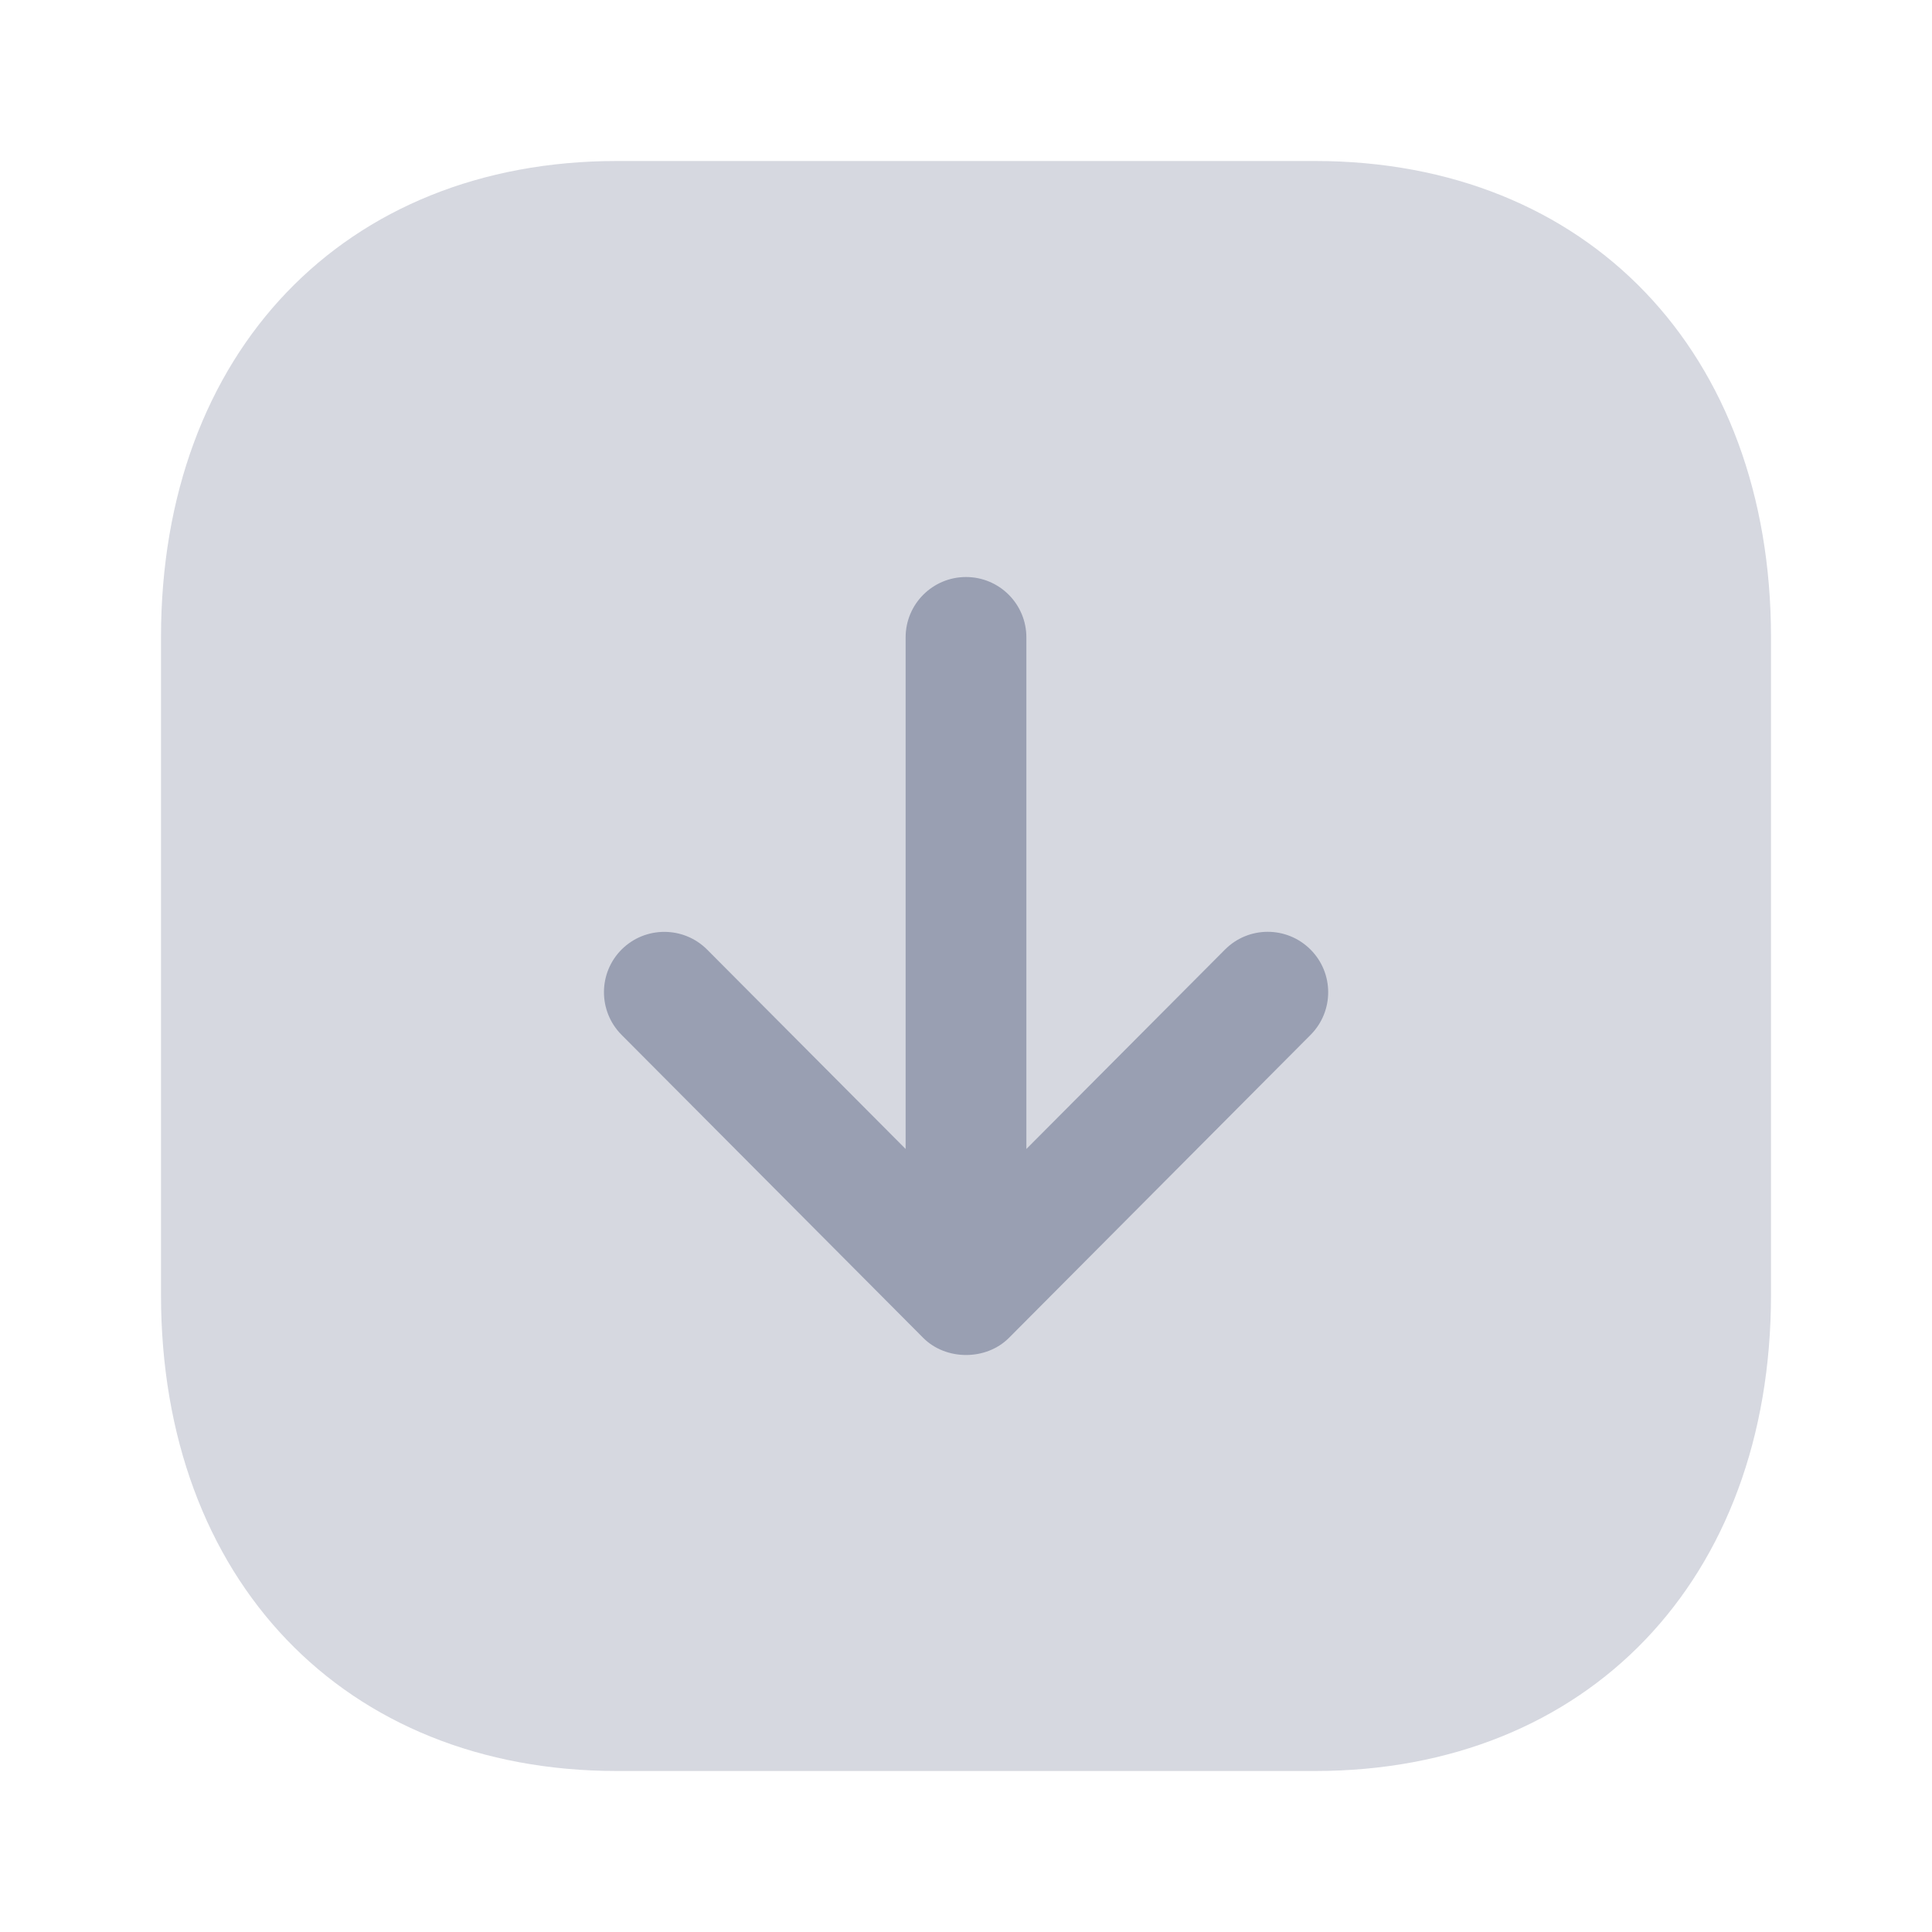 <svg width="24" height="24" viewBox="0 0 24 24" fill="none" xmlns="http://www.w3.org/2000/svg">
<path opacity="0.4" d="M2 7.916V16.084C2 19.623 4.276 22 7.665 22H16.335C19.724 22 22 19.623 22 16.084V7.916C22 4.378 19.723 2 16.334 2H7.665C4.276 2 2 4.378 2 7.916Z" fill="#999FB2"/>
<path d="M7.721 12.855L11.469 16.62C11.751 16.903 12.25 16.903 12.533 16.62L16.281 12.855C16.573 12.561 16.572 12.086 16.278 11.794C15.984 11.502 15.51 11.502 15.217 11.796L12.75 14.273V7.918C12.75 7.503 12.414 7.168 12 7.168C11.586 7.168 11.25 7.503 11.25 7.918V14.273L8.784 11.796C8.637 11.649 8.445 11.576 8.252 11.576C8.061 11.576 7.869 11.649 7.723 11.794C7.43 12.086 7.429 12.561 7.721 12.855Z" fill="#999FB2"/>
</svg>
